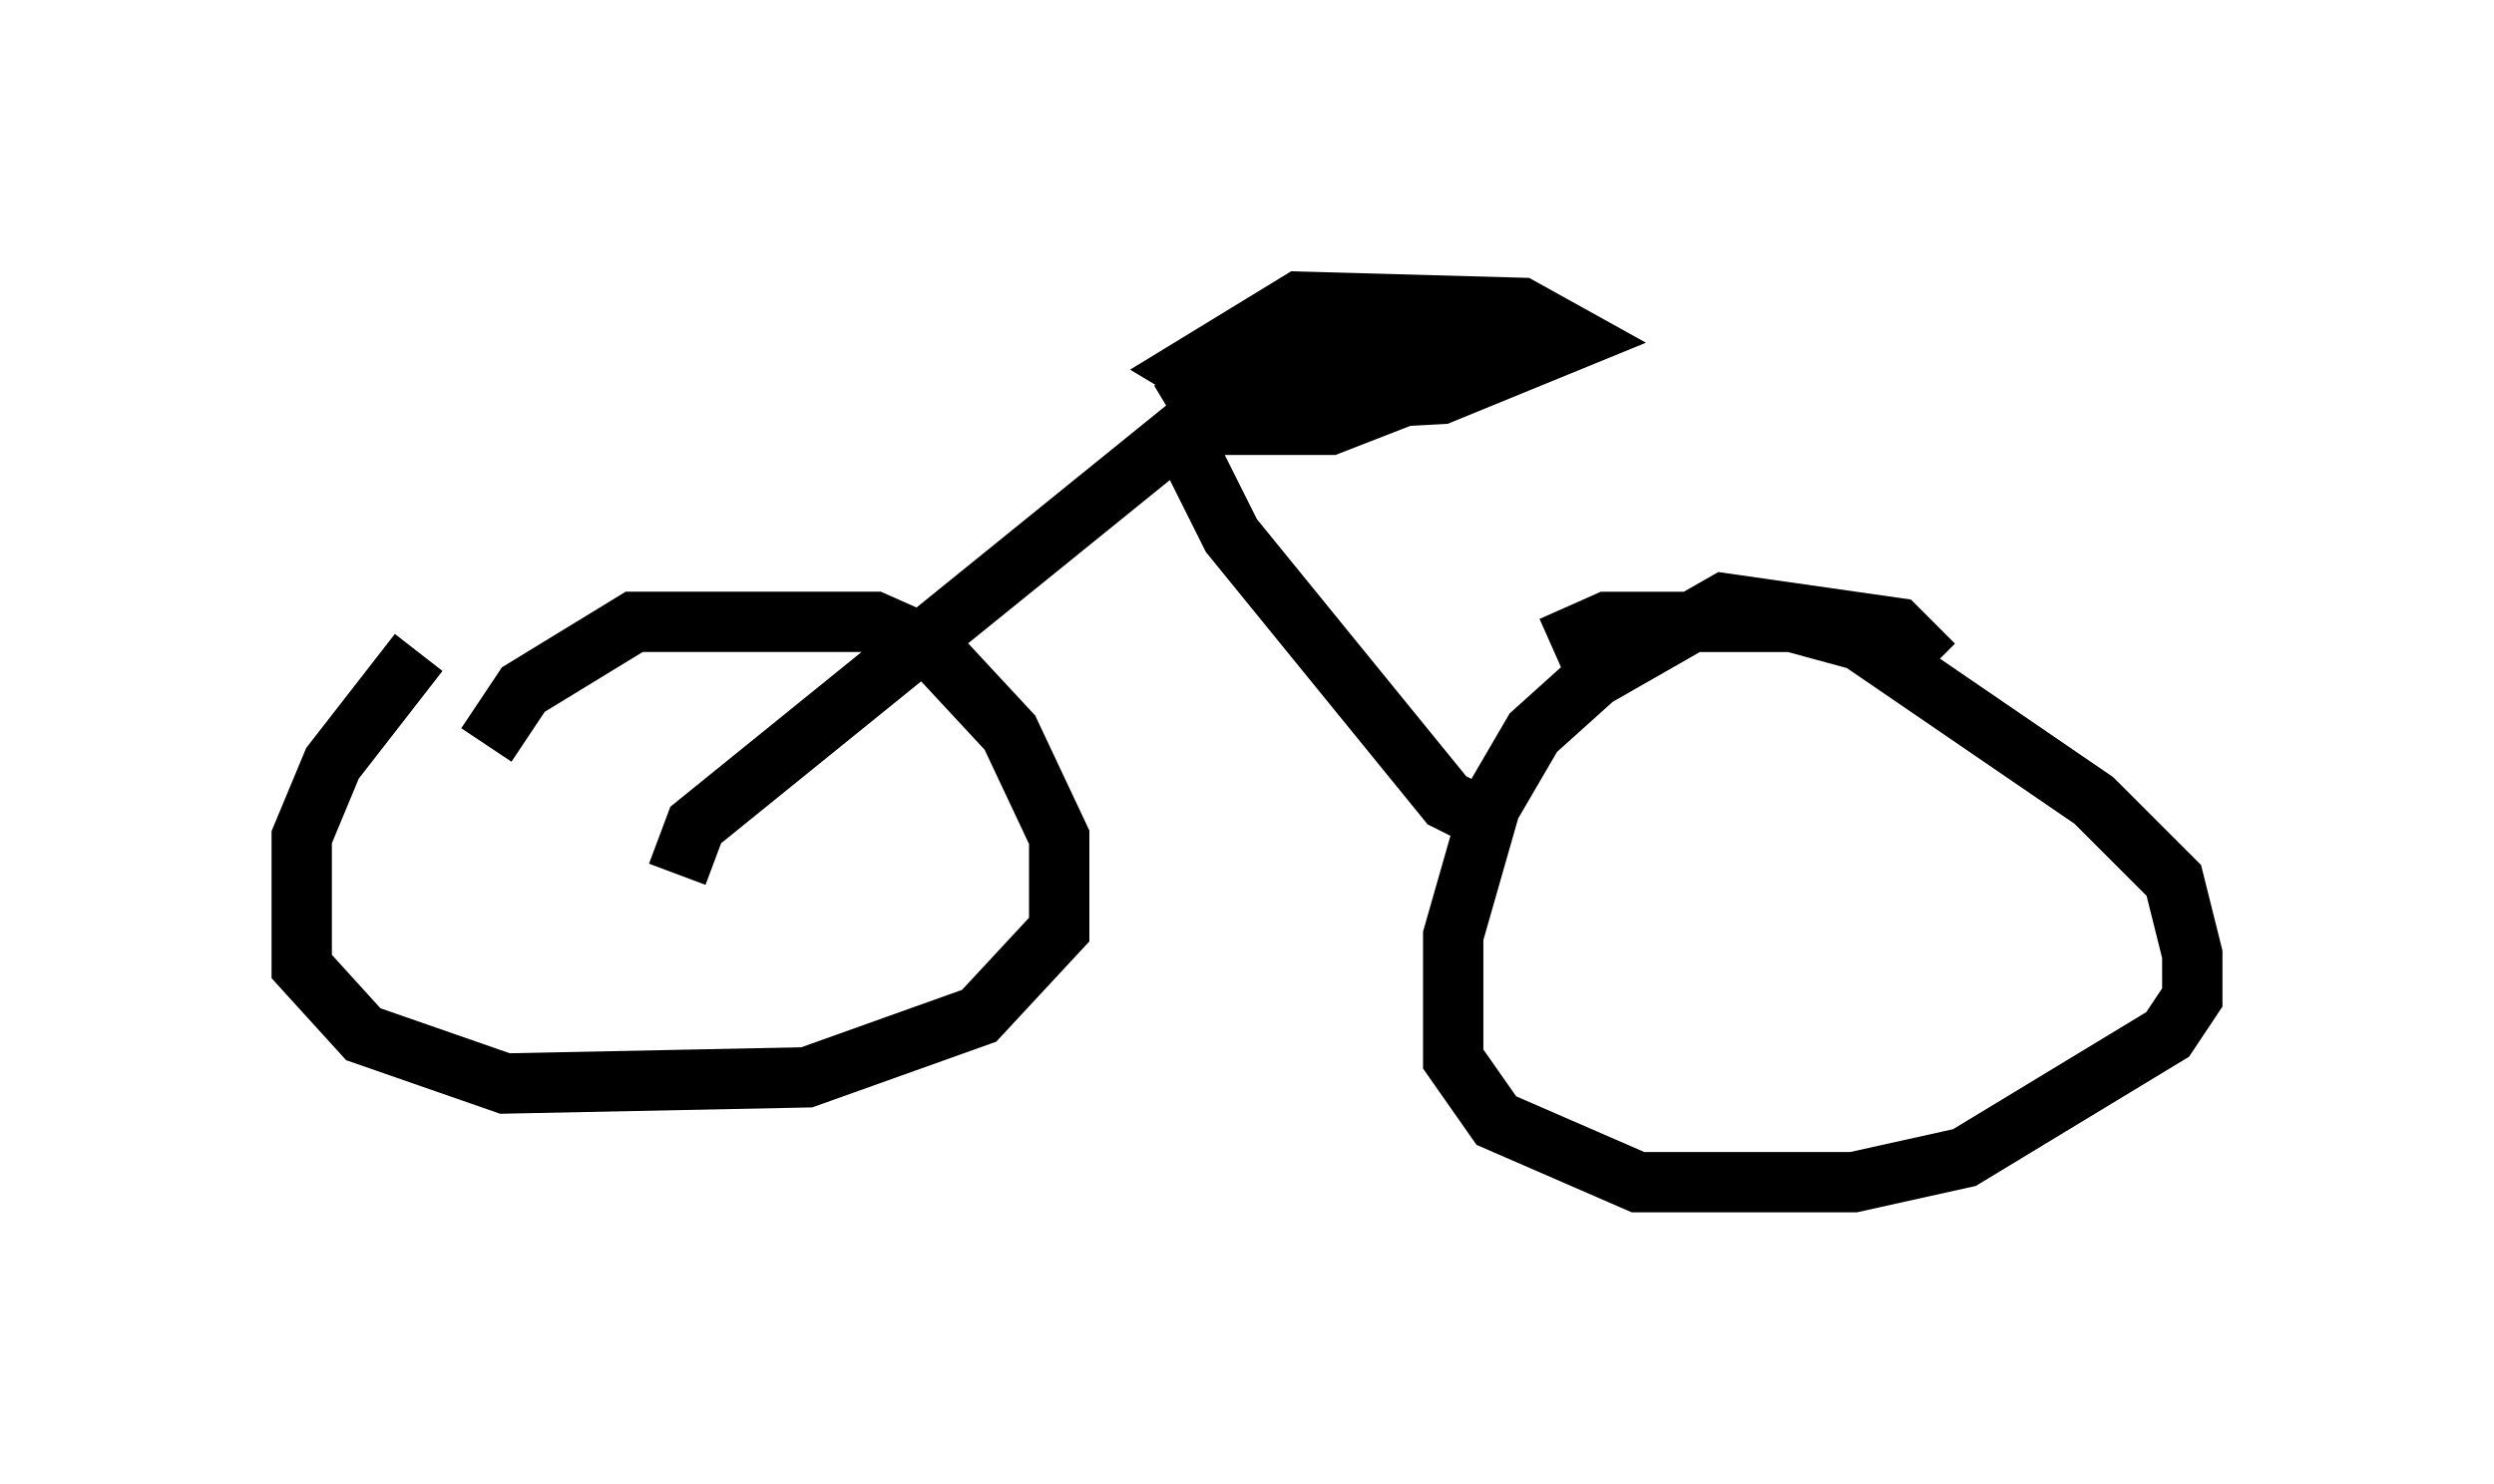 <?xml version="1.0" encoding="utf-8" ?>
<svg baseProfile="full" height="24.598" version="1.1" width="41.34" xmlns="http://www.w3.org/2000/svg" xmlns:ev="http://www.w3.org/2001/xml-events" xmlns:xlink="http://www.w3.org/1999/xlink"><defs /><rect fill="white" height="24.598" width="41.34" x="0" y="0" /><path d="M9.288, 10.308 m-2.348, 0.51 l-1.429, 1.838 -0.51, 1.225 l0.0, 2.144 1.021, 1.123 l2.348, 0.817 5.002, -0.102 l2.858, -1.021 1.327, -1.429 l0.0, -1.531 -0.817, -1.735 l-1.327, -1.429 -0.919, -0.408 l-3.981, 0.0 -1.838, 1.123 l-0.613, 0.919 m23.99, -1.327 l-0.613, -0.613 -2.858, -0.408 l-2.144, 1.225 -1.021, 0.919 l-0.715, 1.225 -0.613, 2.144 l0.0, 2.042 0.715, 1.021 l2.348, 1.021 3.573, 0.0 l1.838, -0.408 3.369, -2.042 l0.408, -0.613 0.0, -0.715 l-0.306, -1.225 -1.327, -1.327 l-3.879, -2.654 -1.123, -0.306 l-3.063, 0.0 -0.919, 0.408 m-14.496, 3.777 l0.306, -0.817 8.575, -6.942 l3.777, -0.204 2.246, -0.919 l-0.919, -0.51 -3.675, -0.102 l-1.838, 1.123 0.51, 0.306 l4.185, -0.102 -0.715, -0.306 l-3.165, 0.0 -0.715, 0.51 l0.306, 0.51 1.94, 0.0 l1.838, -0.715 0.408, -0.613 l-0.919, -0.204 -1.735, 0.102 l-0.817, 0.613 m-1.123, 1.225 l0.715, 1.429 3.573, 4.39 l0.817, 0.408 " fill="none" stroke="black" stroke-width="1" /></svg>